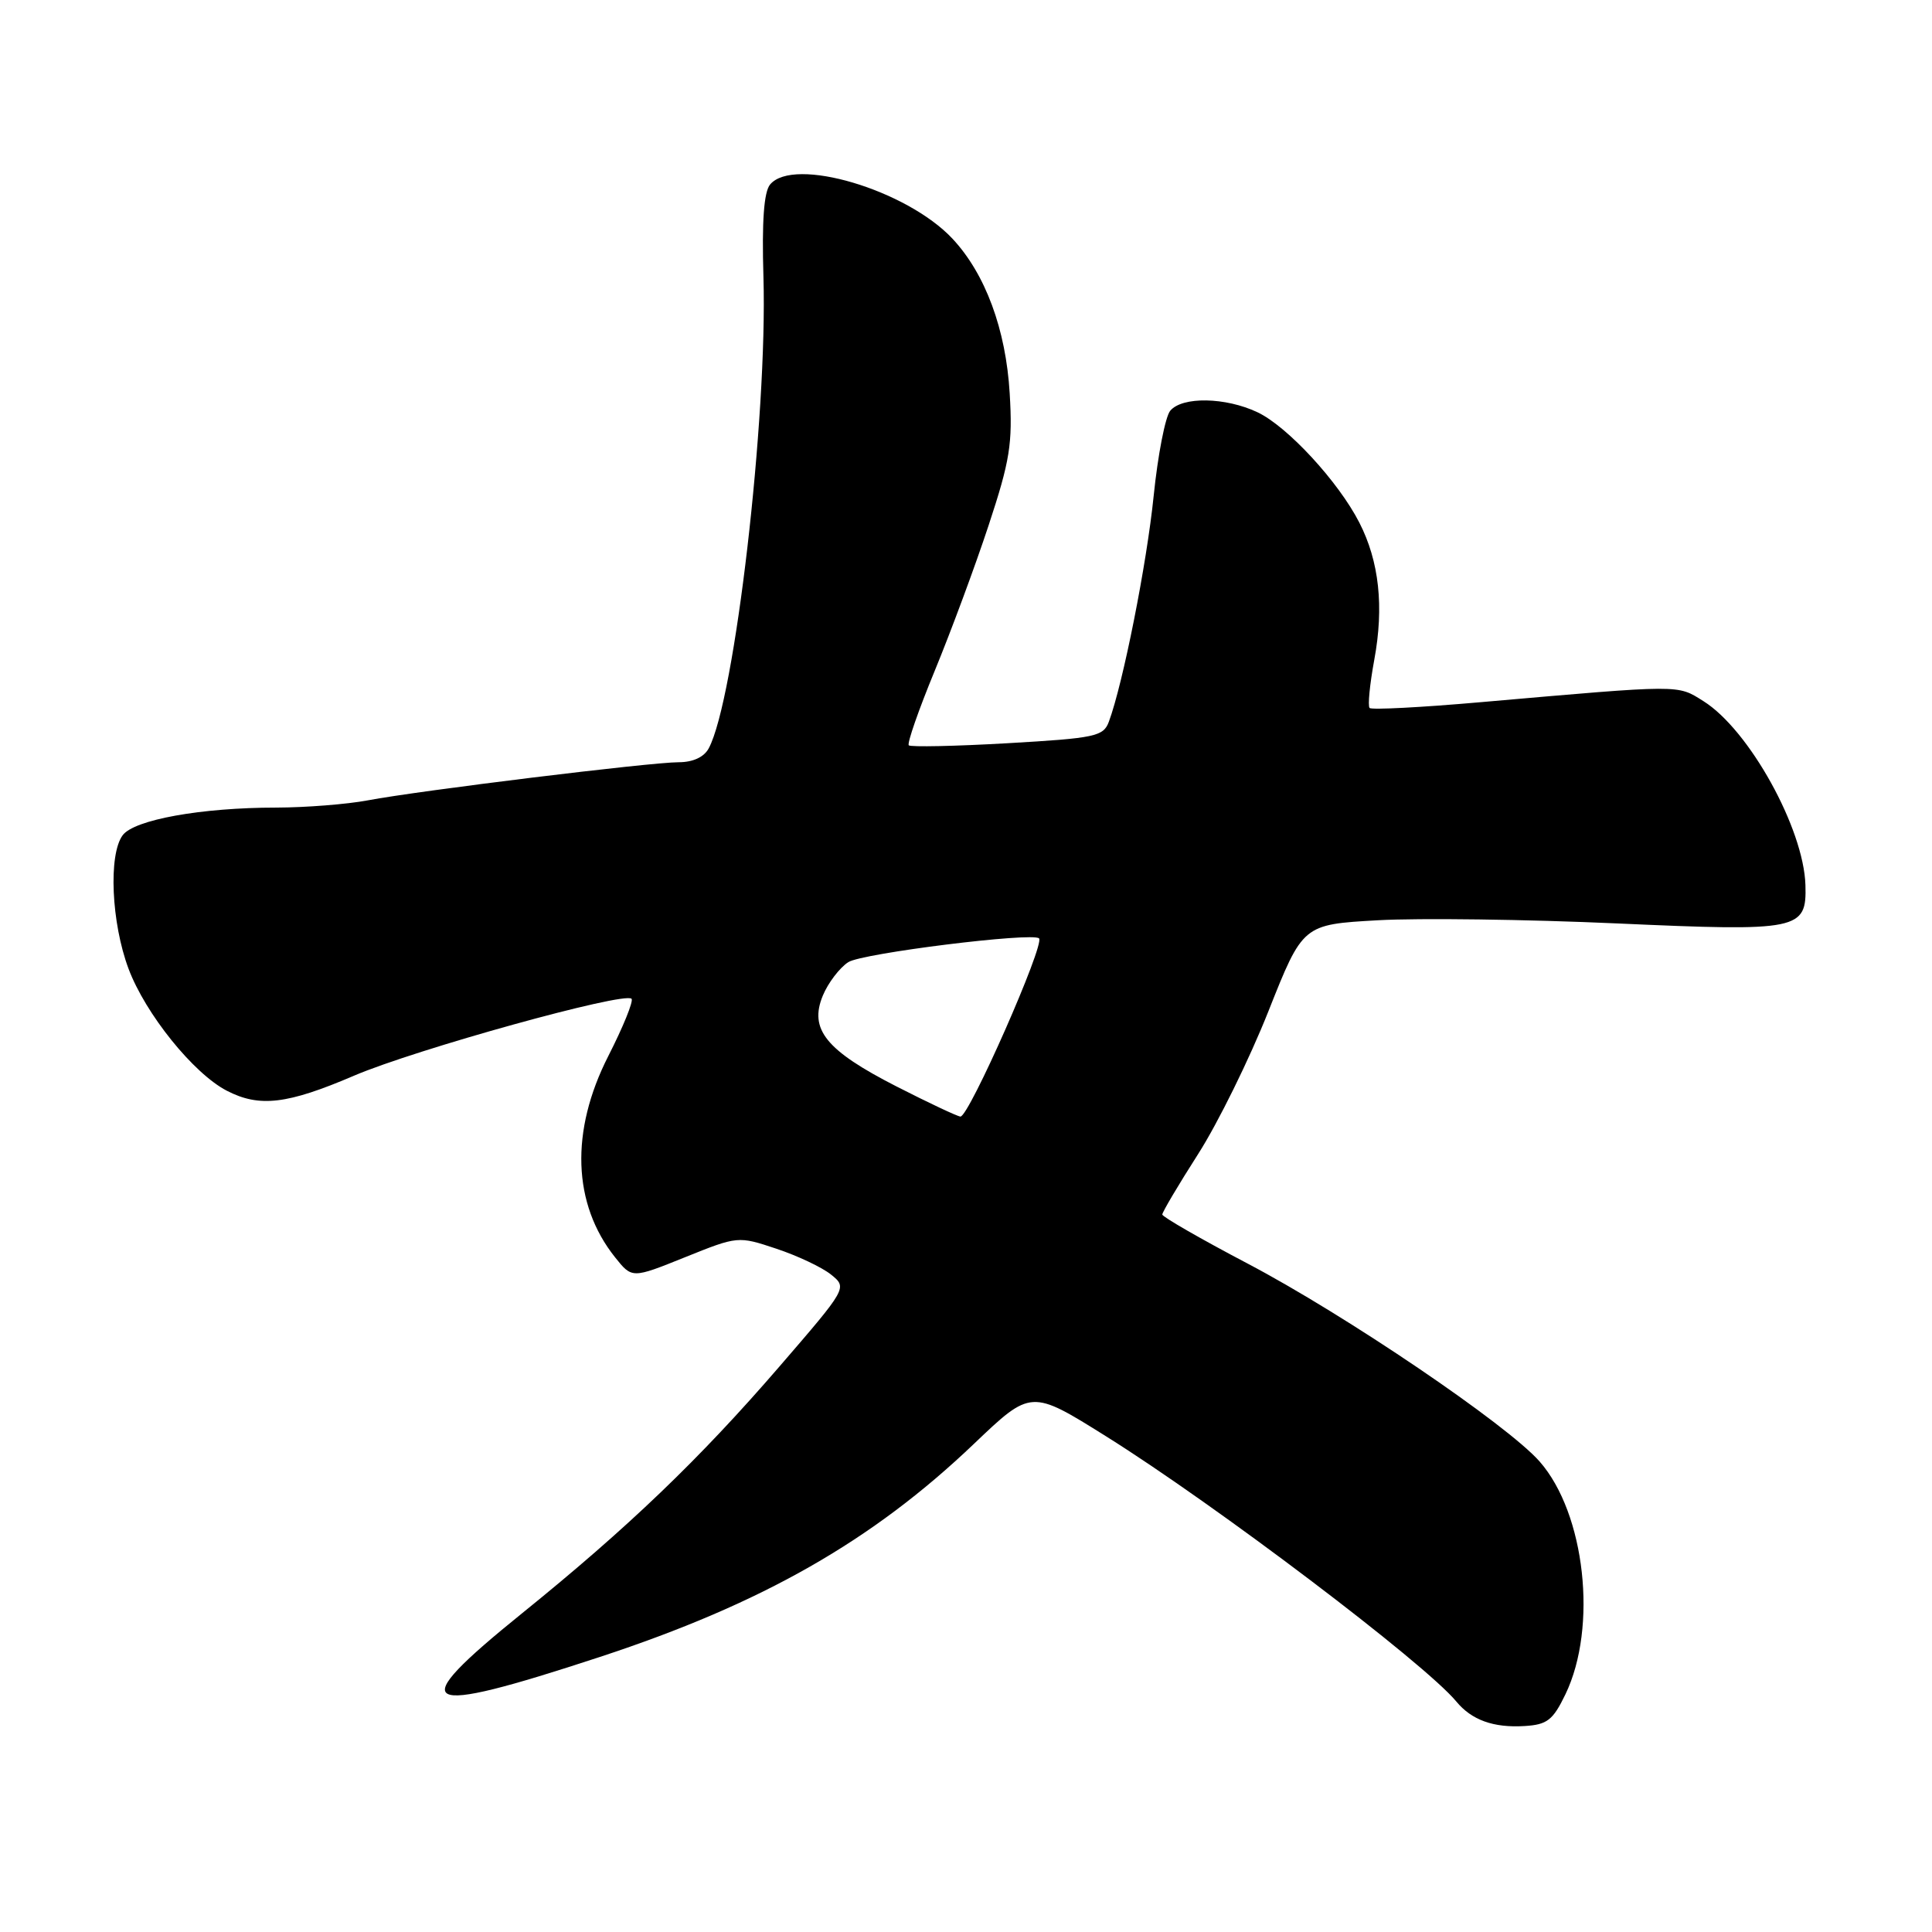 <?xml version="1.0" encoding="UTF-8" standalone="no"?>
<!DOCTYPE svg PUBLIC "-//W3C//DTD SVG 1.1//EN" "http://www.w3.org/Graphics/SVG/1.1/DTD/svg11.dtd" >
<svg xmlns="http://www.w3.org/2000/svg" xmlns:xlink="http://www.w3.org/1999/xlink" version="1.1" viewBox="0 0 256 256">
 <g >
 <path fill="currentColor"
d=" M 207.43 224.50 C 211.72 215.60 210.05 200.54 204.01 193.66 C 199.71 188.77 178.23 174.21 165.26 167.40 C 159.08 164.15 154.02 161.24 154.01 160.93 C 154.01 160.61 156.14 157.01 158.75 152.93 C 161.36 148.85 165.56 140.33 168.07 134.00 C 172.63 122.50 172.63 122.50 182.57 121.94 C 188.03 121.63 202.31 121.82 214.30 122.36 C 238.43 123.44 239.40 123.24 239.23 117.29 C 239.01 109.78 231.77 96.71 225.72 92.91 C 222.20 90.70 223.01 90.70 196.23 93.04 C 188.38 93.73 181.74 94.08 181.48 93.81 C 181.22 93.55 181.50 90.67 182.10 87.42 C 183.40 80.39 182.75 74.38 180.12 69.25 C 177.35 63.83 170.60 56.51 166.63 54.63 C 162.39 52.62 156.64 52.52 155.06 54.43 C 154.41 55.21 153.42 60.28 152.87 65.68 C 151.95 74.73 148.81 90.56 146.93 95.63 C 146.21 97.58 145.14 97.81 133.51 98.48 C 126.56 98.88 120.67 99.00 120.42 98.76 C 120.17 98.51 121.72 94.07 123.85 88.90 C 125.98 83.73 129.20 75.06 130.99 69.63 C 133.83 61.03 134.19 58.78 133.79 52.13 C 133.29 43.64 130.56 36.28 126.20 31.62 C 120.12 25.14 105.16 20.70 102.04 24.45 C 101.22 25.44 100.94 29.33 101.16 36.70 C 101.71 55.30 97.37 92.71 93.91 99.16 C 93.29 100.32 91.82 101.00 89.93 101.00 C 86.20 101.00 55.55 104.76 48.74 106.05 C 45.98 106.57 40.53 107.00 36.61 107.01 C 26.66 107.01 17.76 108.62 16.25 110.68 C 14.35 113.26 14.75 122.27 17.03 128.36 C 19.27 134.34 25.64 142.25 30.06 144.53 C 34.38 146.76 38.06 146.33 46.92 142.53 C 55.12 139.03 82.71 131.38 83.68 132.34 C 83.97 132.63 82.58 136.05 80.60 139.94 C 75.54 149.88 75.86 159.53 81.50 166.60 C 83.75 169.42 83.75 169.42 90.77 166.59 C 97.76 163.78 97.80 163.77 102.87 165.46 C 105.67 166.39 108.93 167.93 110.12 168.89 C 112.28 170.64 112.28 170.64 103.28 181.07 C 92.69 193.34 83.24 202.40 69.20 213.75 C 53.38 226.53 55.18 227.54 79.50 219.55 C 101.01 212.48 115.58 204.18 129.06 191.31 C 136.62 184.10 136.62 184.10 146.56 190.32 C 161.07 199.40 188.71 220.33 192.97 225.46 C 195.00 227.92 197.90 228.96 202.00 228.71 C 205.01 228.53 205.77 227.94 207.43 224.50 Z  M 118.77 143.95 C 109.44 139.18 107.18 136.39 109.03 131.92 C 109.73 130.23 111.25 128.24 112.40 127.49 C 114.23 126.31 136.83 123.50 137.68 124.34 C 138.47 125.14 128.38 148.02 127.26 147.95 C 126.84 147.92 123.02 146.12 118.77 143.95 Z "/>
</g>
</svg>
